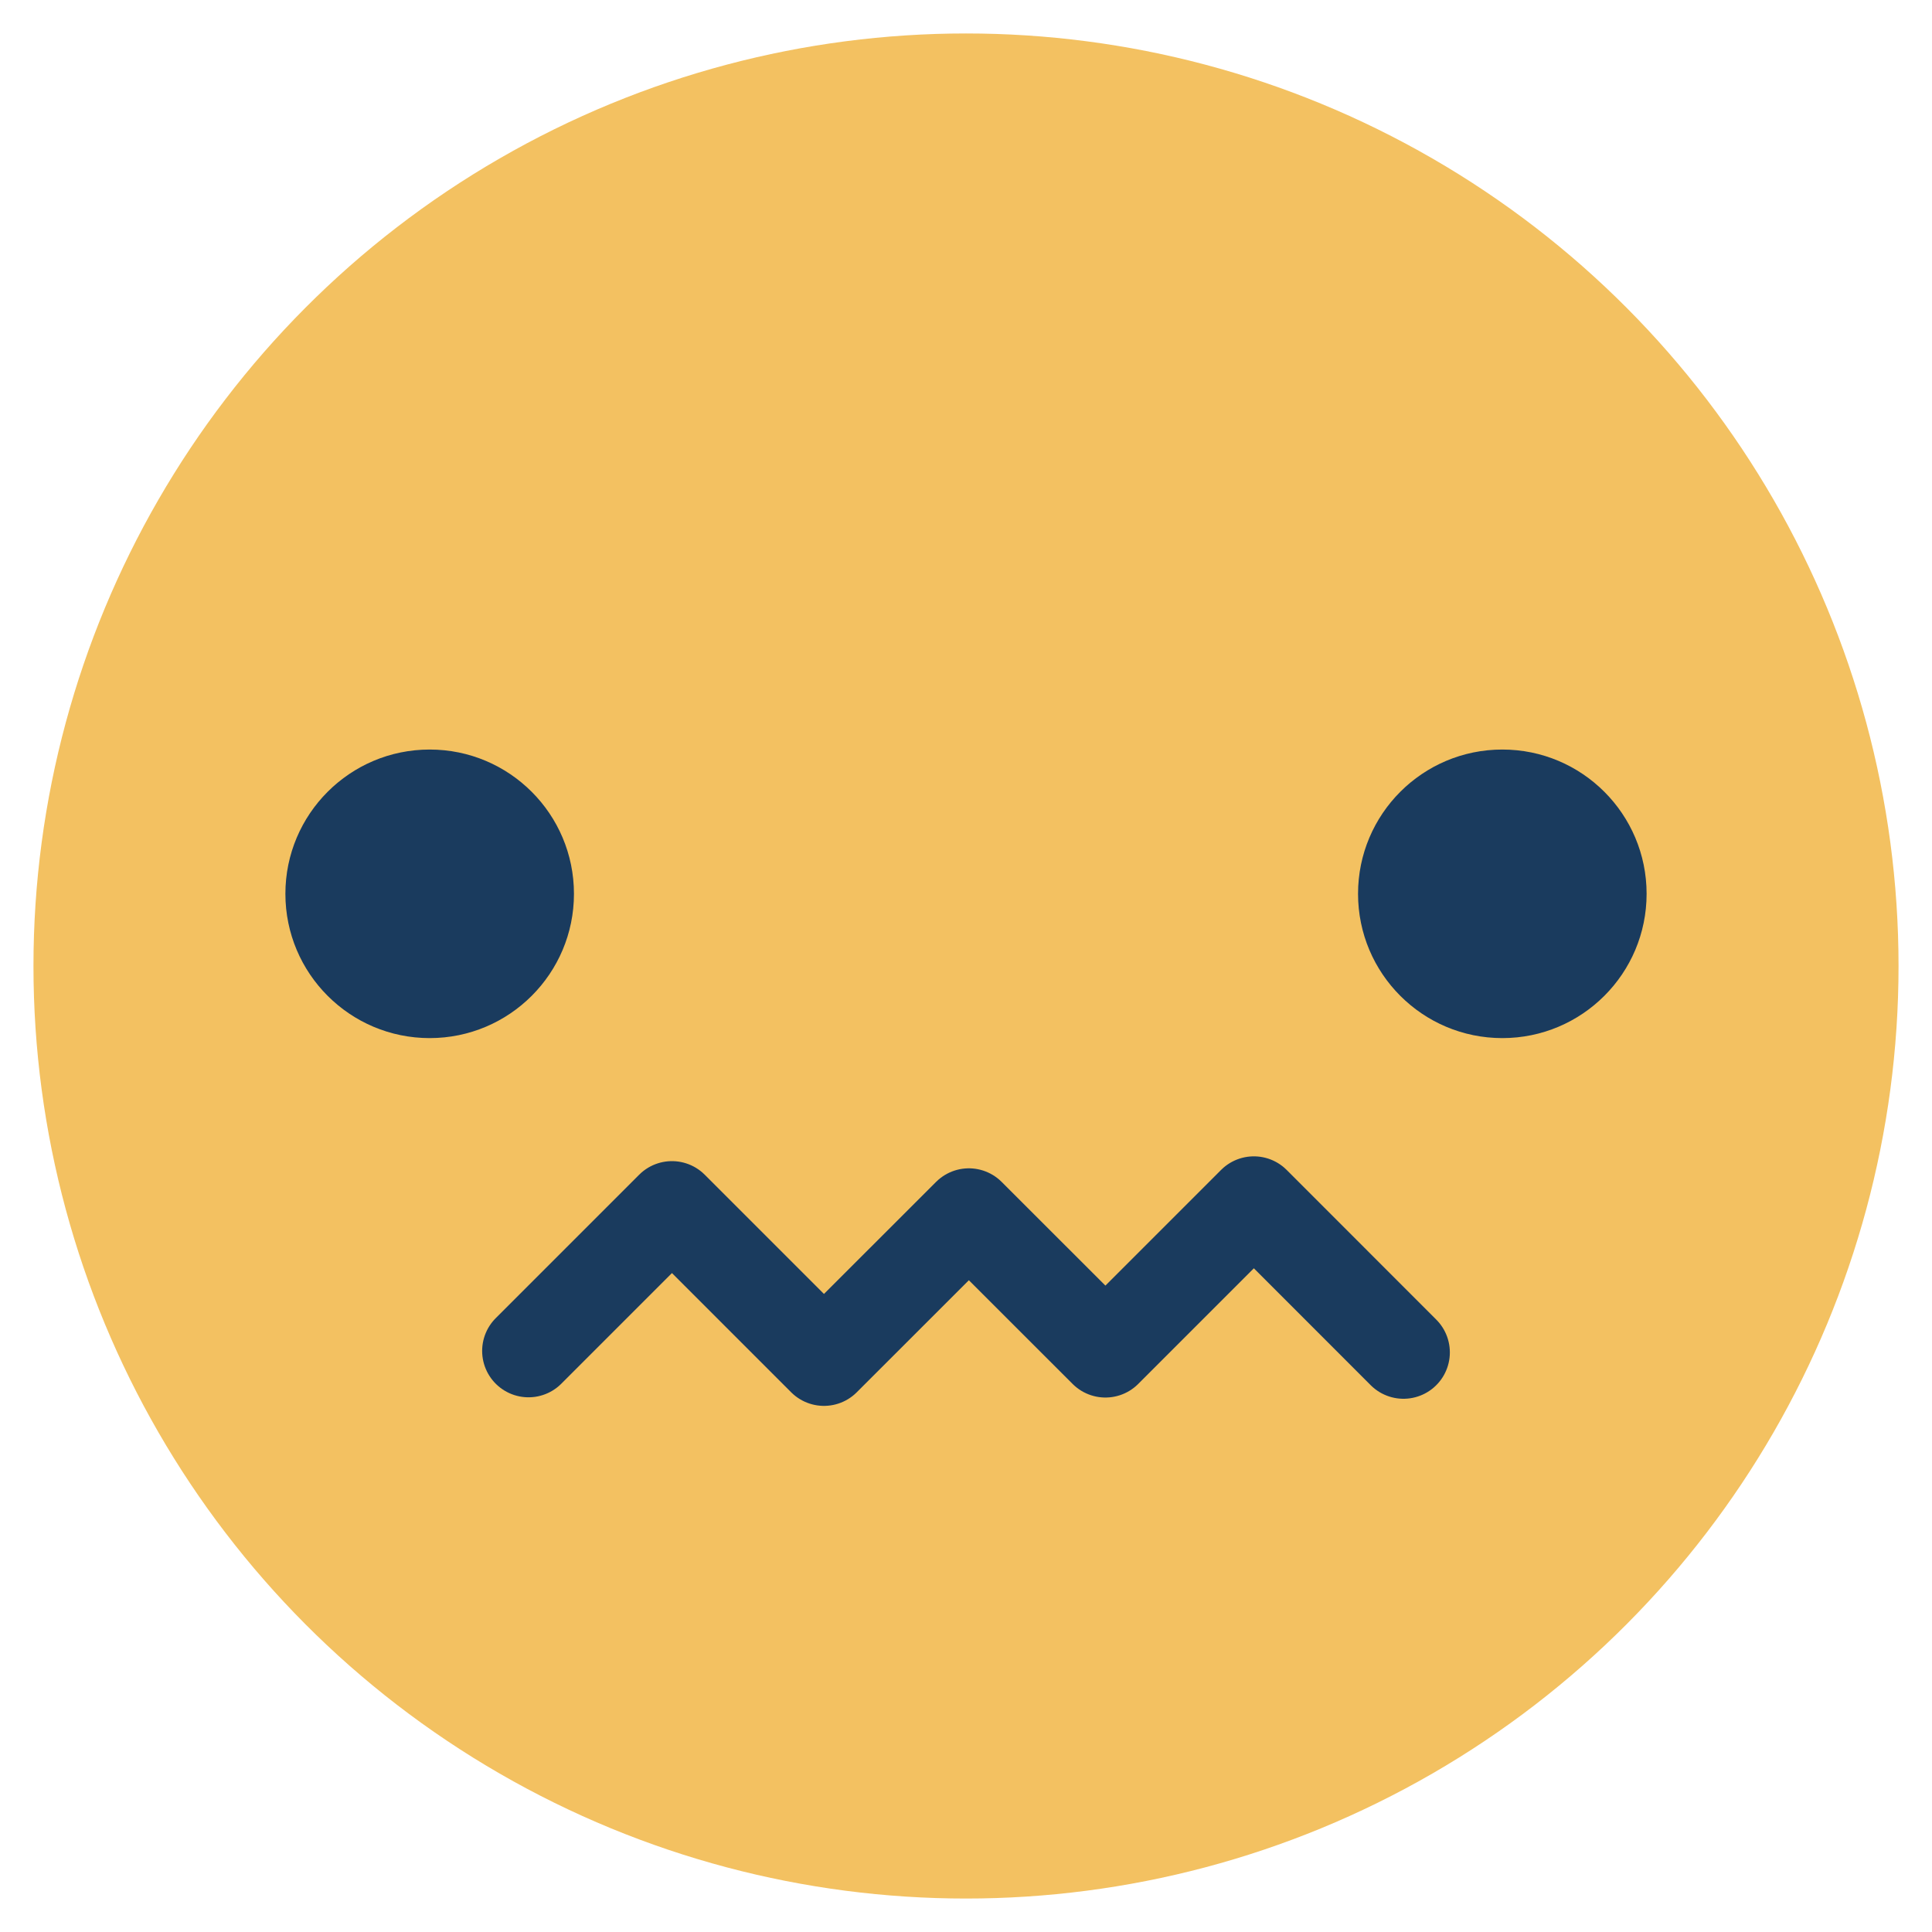<svg id="Layer_1" data-name="Layer 1" xmlns="http://www.w3.org/2000/svg" viewBox="0 0 250 250"><defs><style>.cls-1{fill:#f3c161;}.cls-2{fill:#1a3b5e;}.cls-3{fill:none;stroke:#1a3b5e;stroke-linecap:round;stroke-linejoin:round;stroke-width:12px;}</style></defs><title>Emoji-Party-Pack</title><circle class="cls-1" cx="125" cy="125" r="120.67"/><circle class="cls-2" cx="55.6" cy="115.66" r="18.67"/><circle class="cls-2" cx="194.4" cy="115.66" r="18.67"/><polyline class="cls-3" points="68.39 174.81 86.95 156.25 106.62 175.92 125.37 157.18 143.04 174.84 162.25 155.63 181.61 175"/></svg>